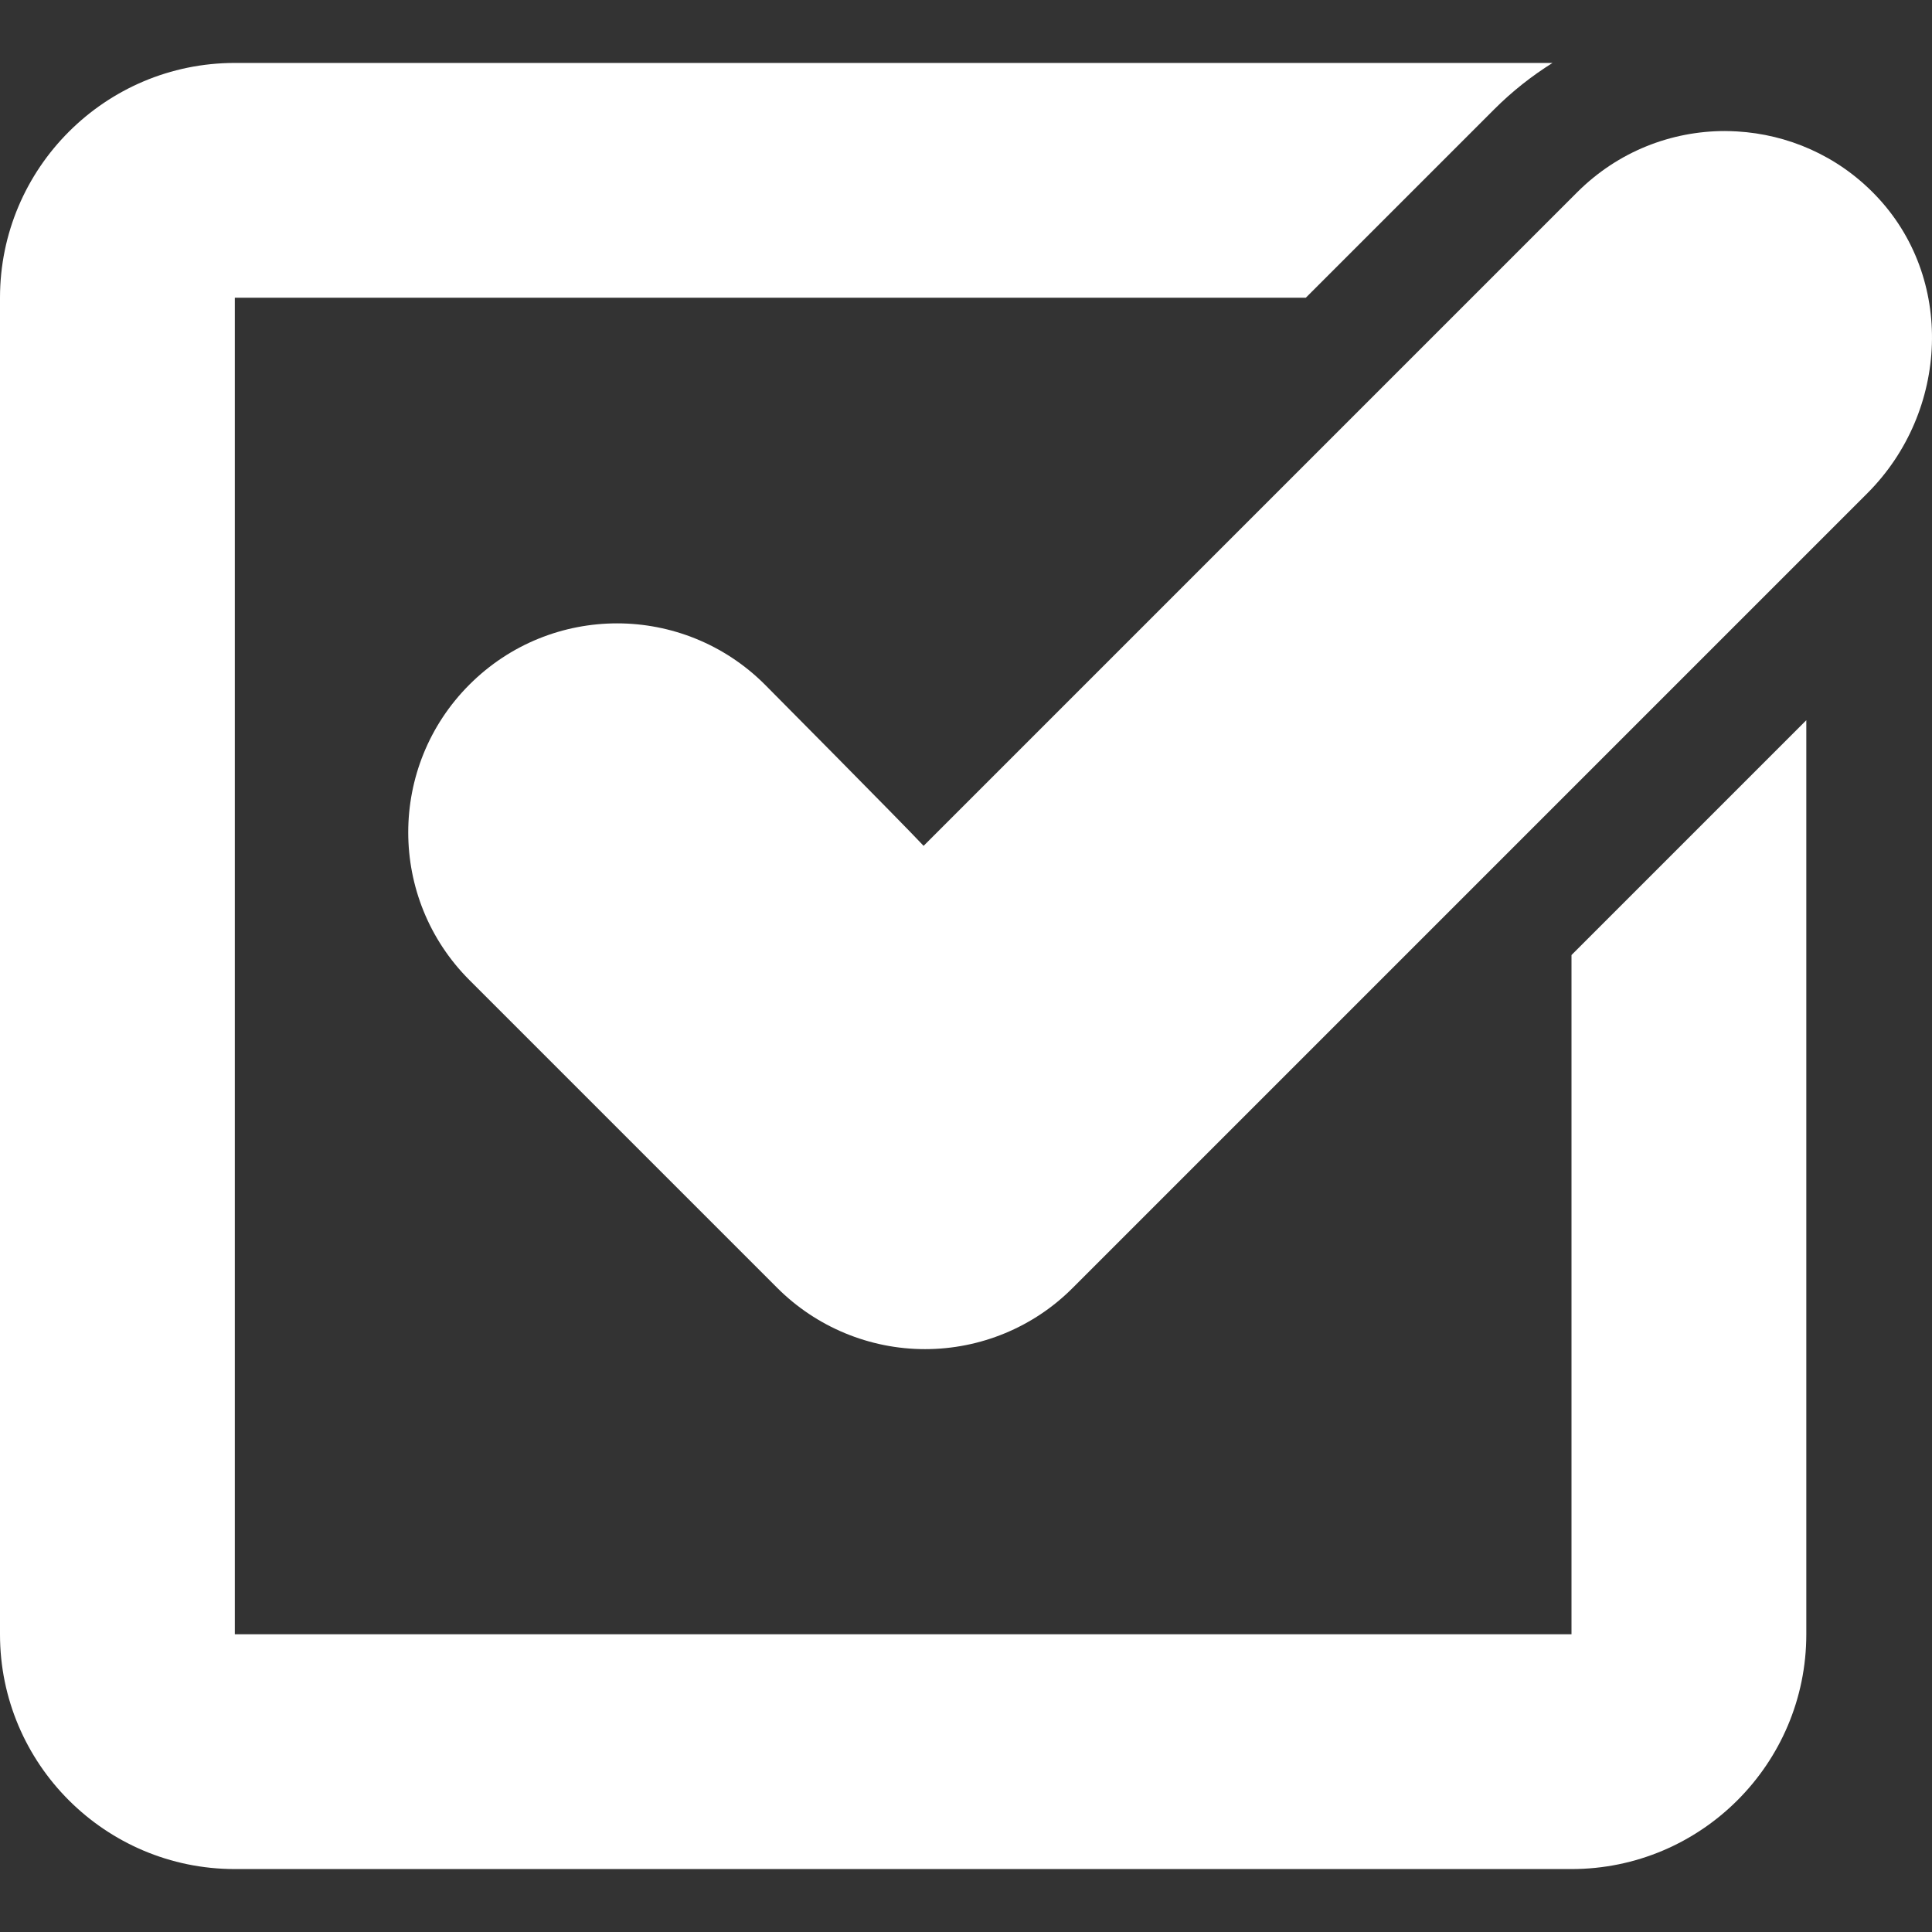 <?xml version="1.0" encoding="iso-8859-1"?>
<!-- Generator: Adobe Illustrator 16.0.0, SVG Export Plug-In . SVG Version: 6.00 Build 0)  -->
<!DOCTYPE svg PUBLIC "-//W3C//DTD SVG 1.1//EN" "http://www.w3.org/Graphics/SVG/1.1/DTD/svg11.dtd">
<svg version="1.1" id="Capa_1" xmlns="http://www.w3.org/2000/svg" xmlns:xlink="http://www.w3.org/1999/xlink" x="0px" y="0px"
	 width="987.331px" height="987.332px" viewBox="0 0 987.331 987.332" style="fill:white; enable-background:new 0 0 987.331 987.332;"
	 xml:space="preserve">
<rect x="0" y="0" width="987.331" height="987.332" fill="#333333" stroke="none"/>
<g>
	<path d="M120,955.166h683.1c66.2,0,120-53.801,120-120v-467.1l-120,120v347.1H120v-683h547.3l96.3-96.3
		c9.101-9.1,19.101-17,29.801-23.7H120c-66.2,0-120,53.8-120,120v683.1C0,901.365,53.8,955.166,120,955.166z"/>
	<path d="M958.2,99.465c-19.4-20.1-44.8-30.8-70.5-32.3c-2.101-0.1-4.101-0.2-6.2-0.2c-27.3,0-54.6,10.4-75.5,31.3l-334,334
		c-11.3-12.101-81.1-82.4-81.1-82.4c-20.801-20.8-48.2-31.3-75.5-31.3c-27.3,0-54.601,10.4-75.5,31.3c-41.7,41.7-41.7,109.3,0,151
		l81.8,81.801l75.5,75.5c20,20,47.2,31.301,75.5,31.301s55.5-11.201,75.5-31.301l406.2-406.2
		C996,210.266,999.2,141.766,958.2,99.465z"/>
</g>
<g>
</g>
<g>
</g>
<g>
</g>
<g>
</g>
<g>
</g>
<g>
</g>
<g>
</g>
<g>
</g>
<g>
</g>
<g>
</g>
<g>
</g>
<g>
</g>
<g>
</g>
<g>
</g>
<g>
</g>
</svg>
